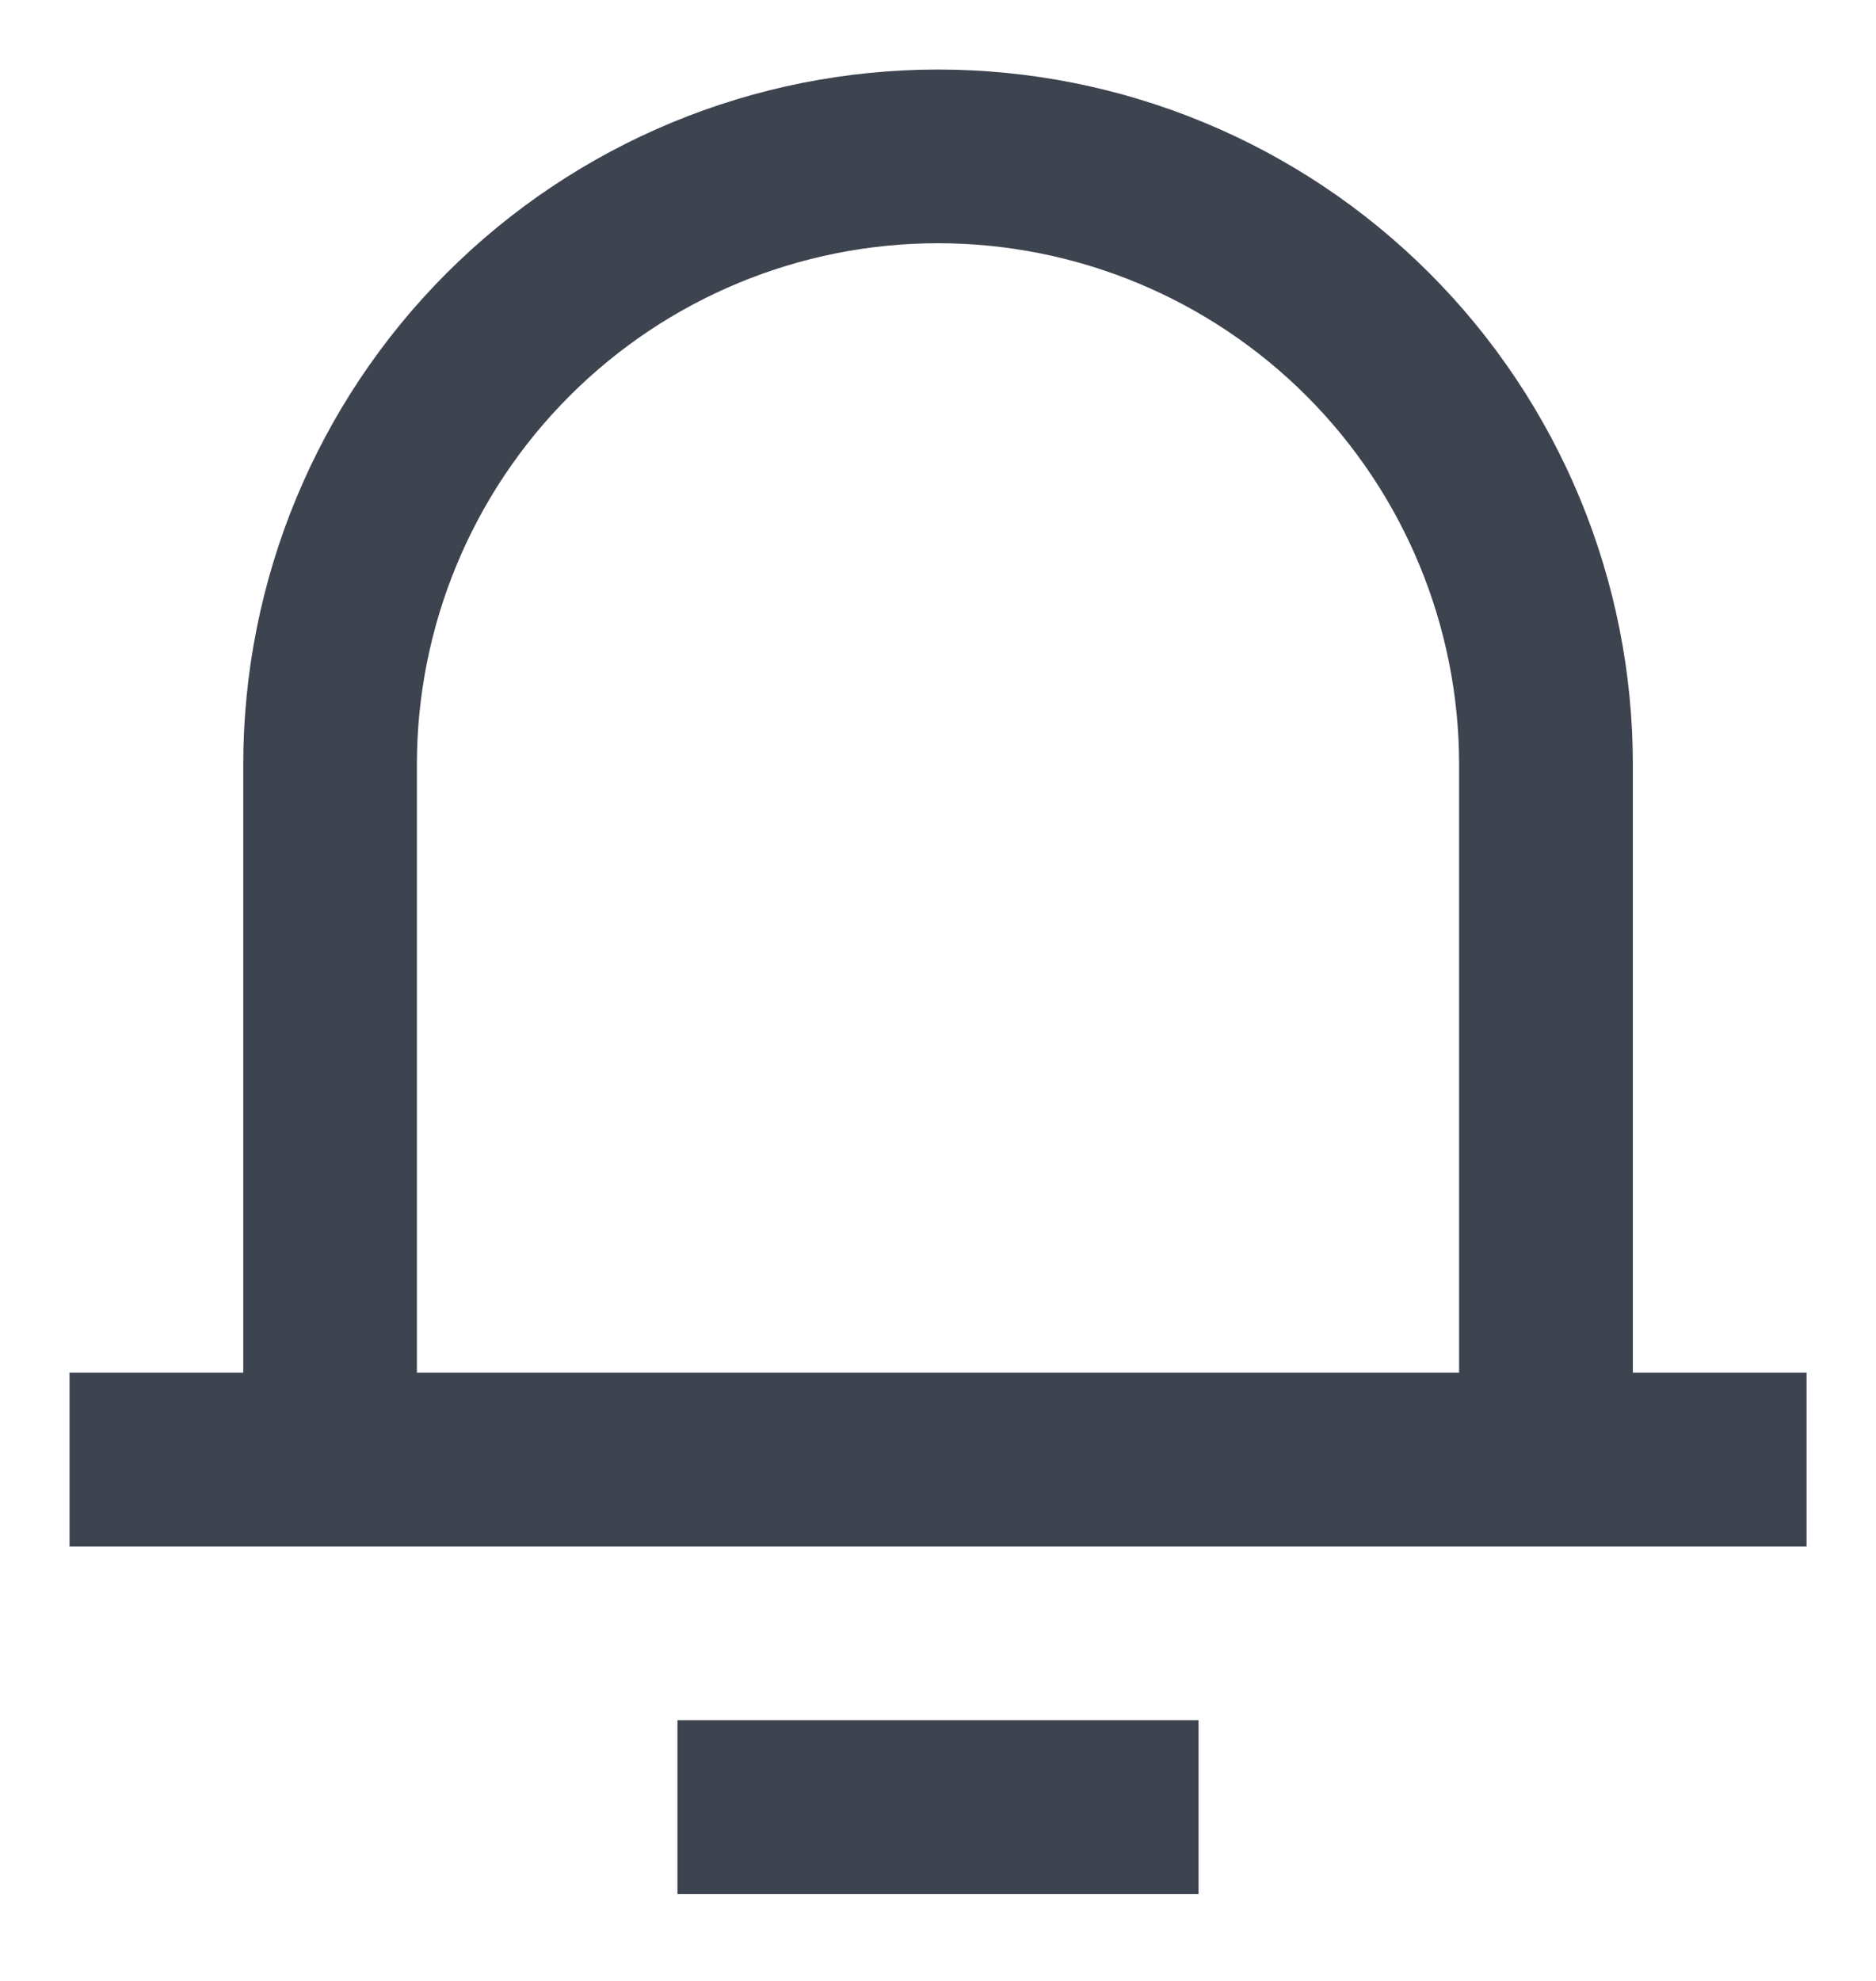 <svg width="18" height="19" viewBox="0 0 18 19" fill="none" xmlns="http://www.w3.org/2000/svg">
<path d="M15.667 13.166H17.334V14.833H0.667V13.166H2.334V7.333C2.334 5.565 3.036 3.869 4.286 2.619C5.537 1.369 7.232 0.667 9 0.667C10.768 0.667 12.464 1.369 13.714 2.619C14.965 3.869 15.667 5.565 15.667 7.333V13.166ZM14 13.166V7.333C14 6.007 13.473 4.735 12.536 3.798C11.598 2.86 10.326 2.333 9 2.333C7.674 2.333 6.402 2.86 5.465 3.798C4.527 4.735 4 6.007 4 7.333V13.166H14ZM6.5 16.5H11.5V18.166H6.5V16.5Z" fill="#3D434F"/>
</svg>
